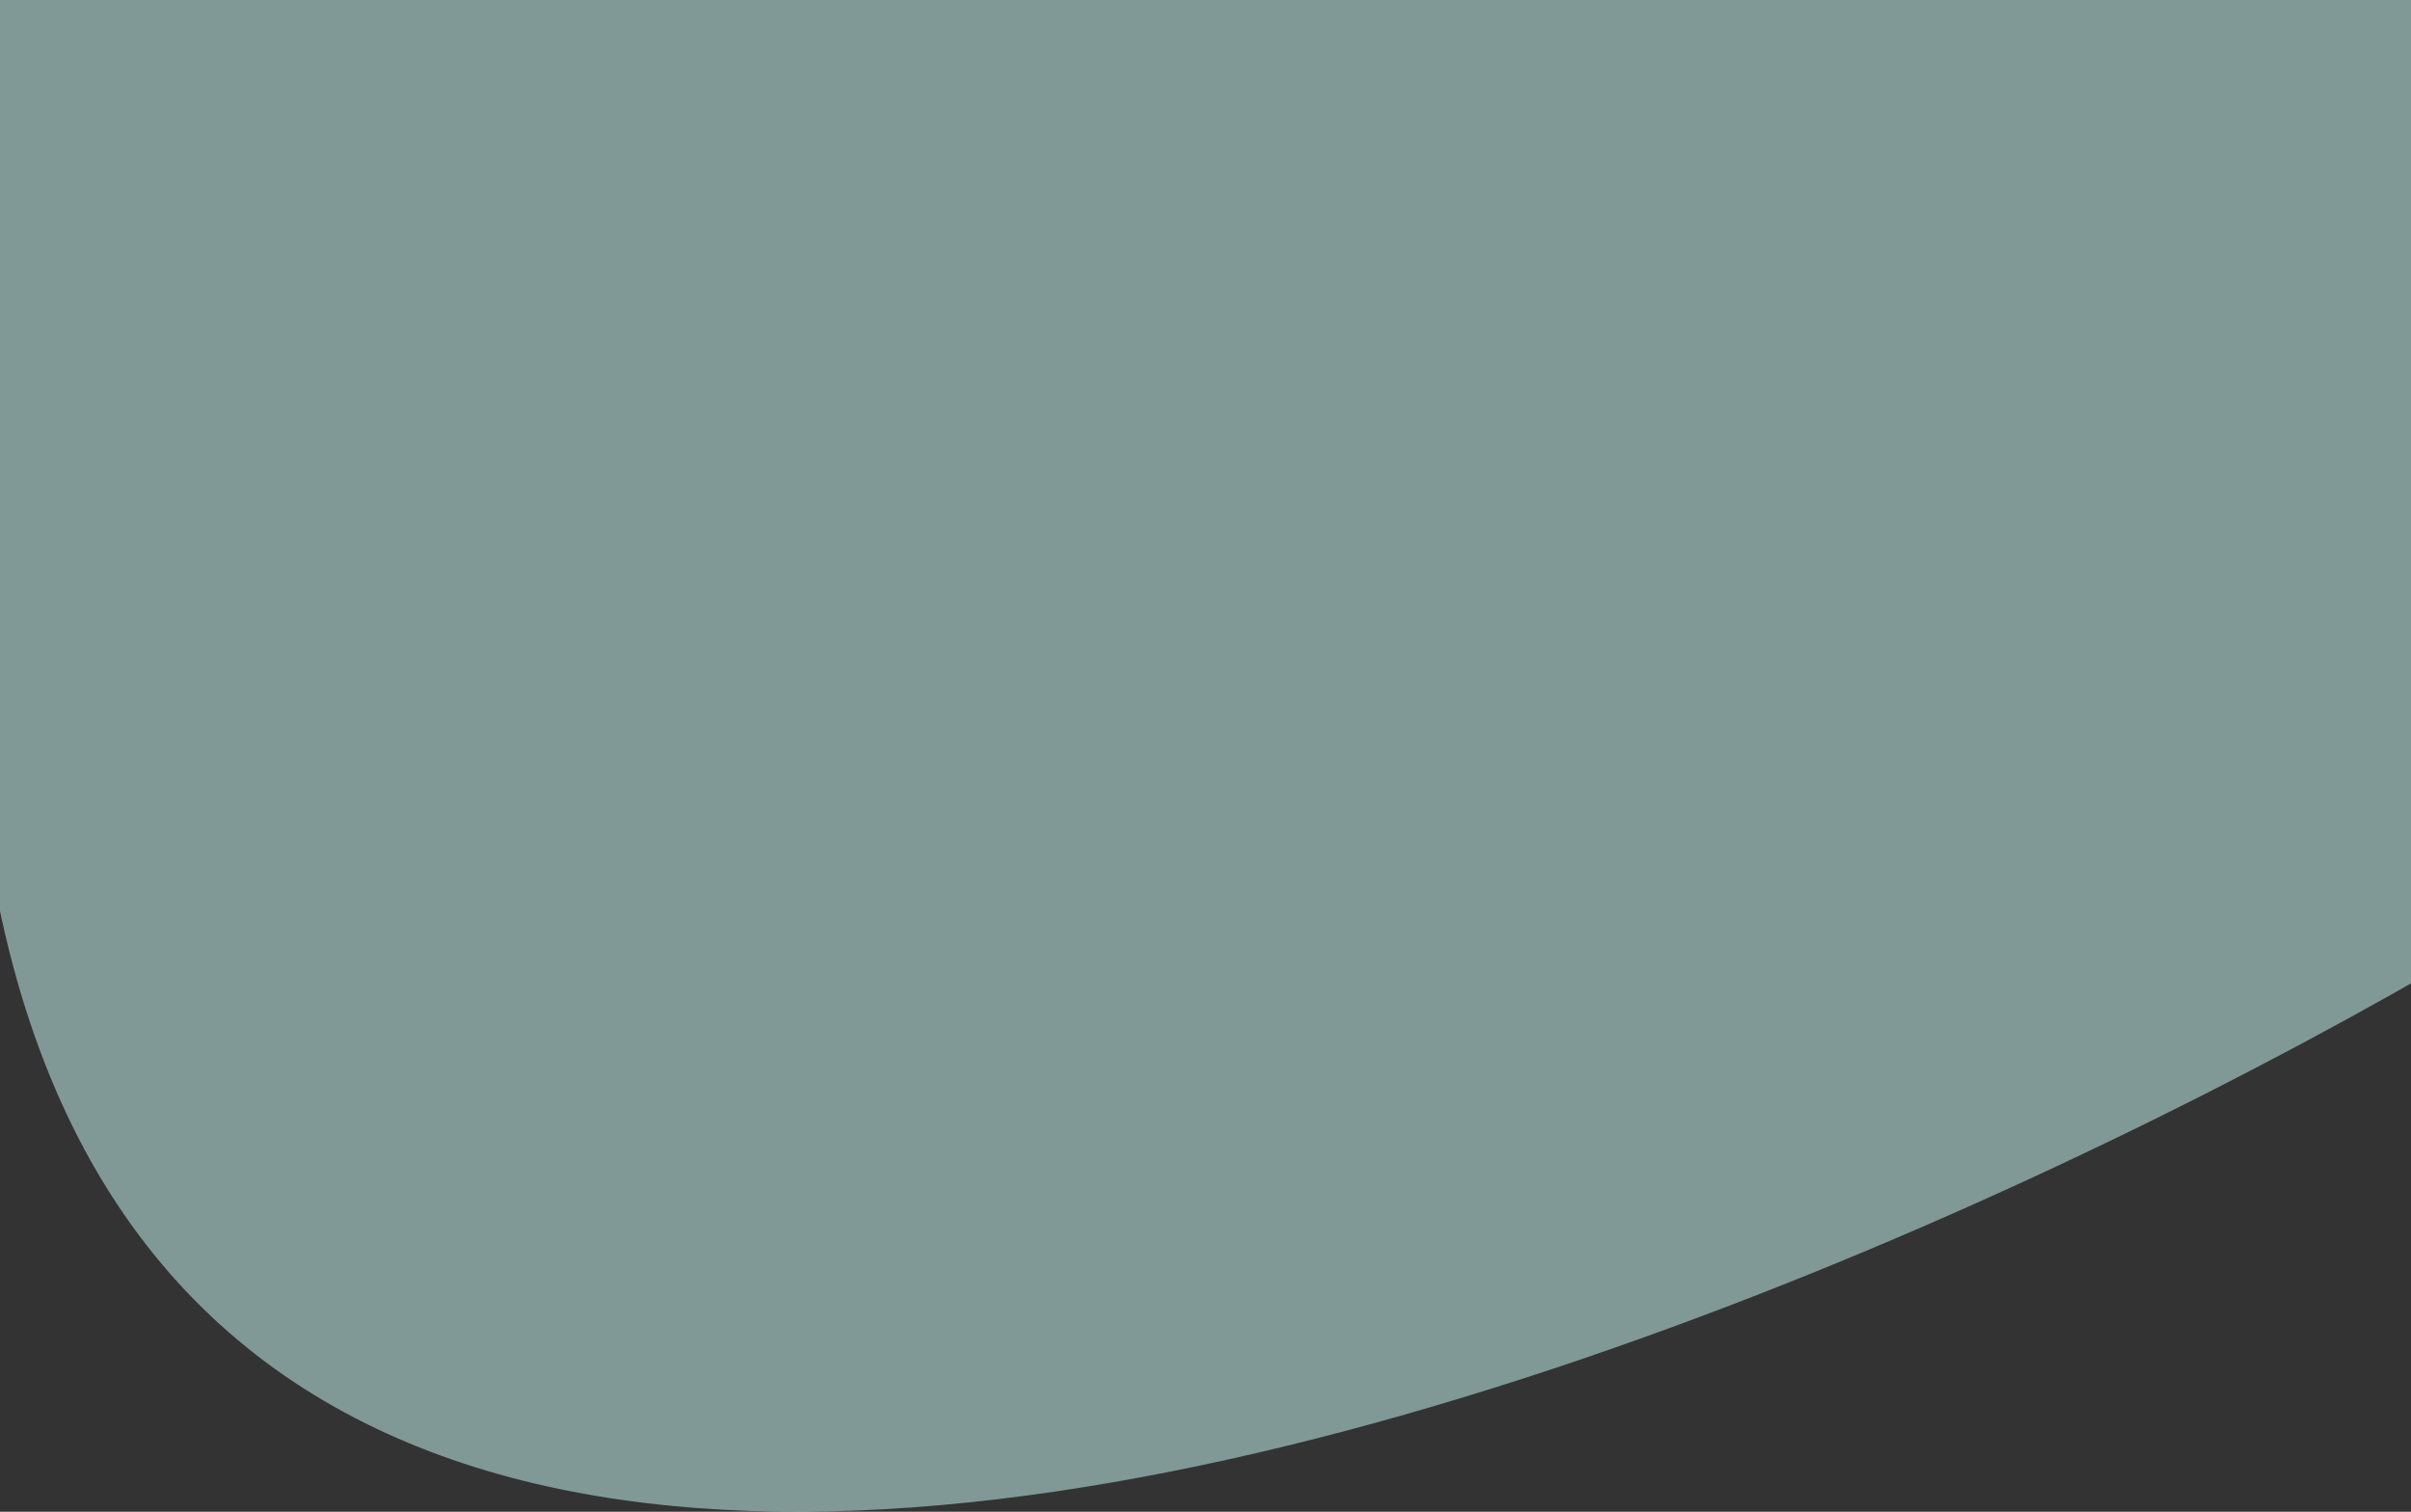 <svg width="1440" height="903" viewBox="0 0 1440 903" fill="none" xmlns="http://www.w3.org/2000/svg">
<rect x="0" y="0" width="1440" height="903" fill="#333333" stroke="none"/>
<path d="M-31 0H1581.55C1581.55 0 1846.89 276.688 1645.55 451.932C1444.2 627.177 107.948 1349.17 -9 492.114L-31 0Z" fill="#CFFFFB" fill-opacity="0.5"/>
</svg>
